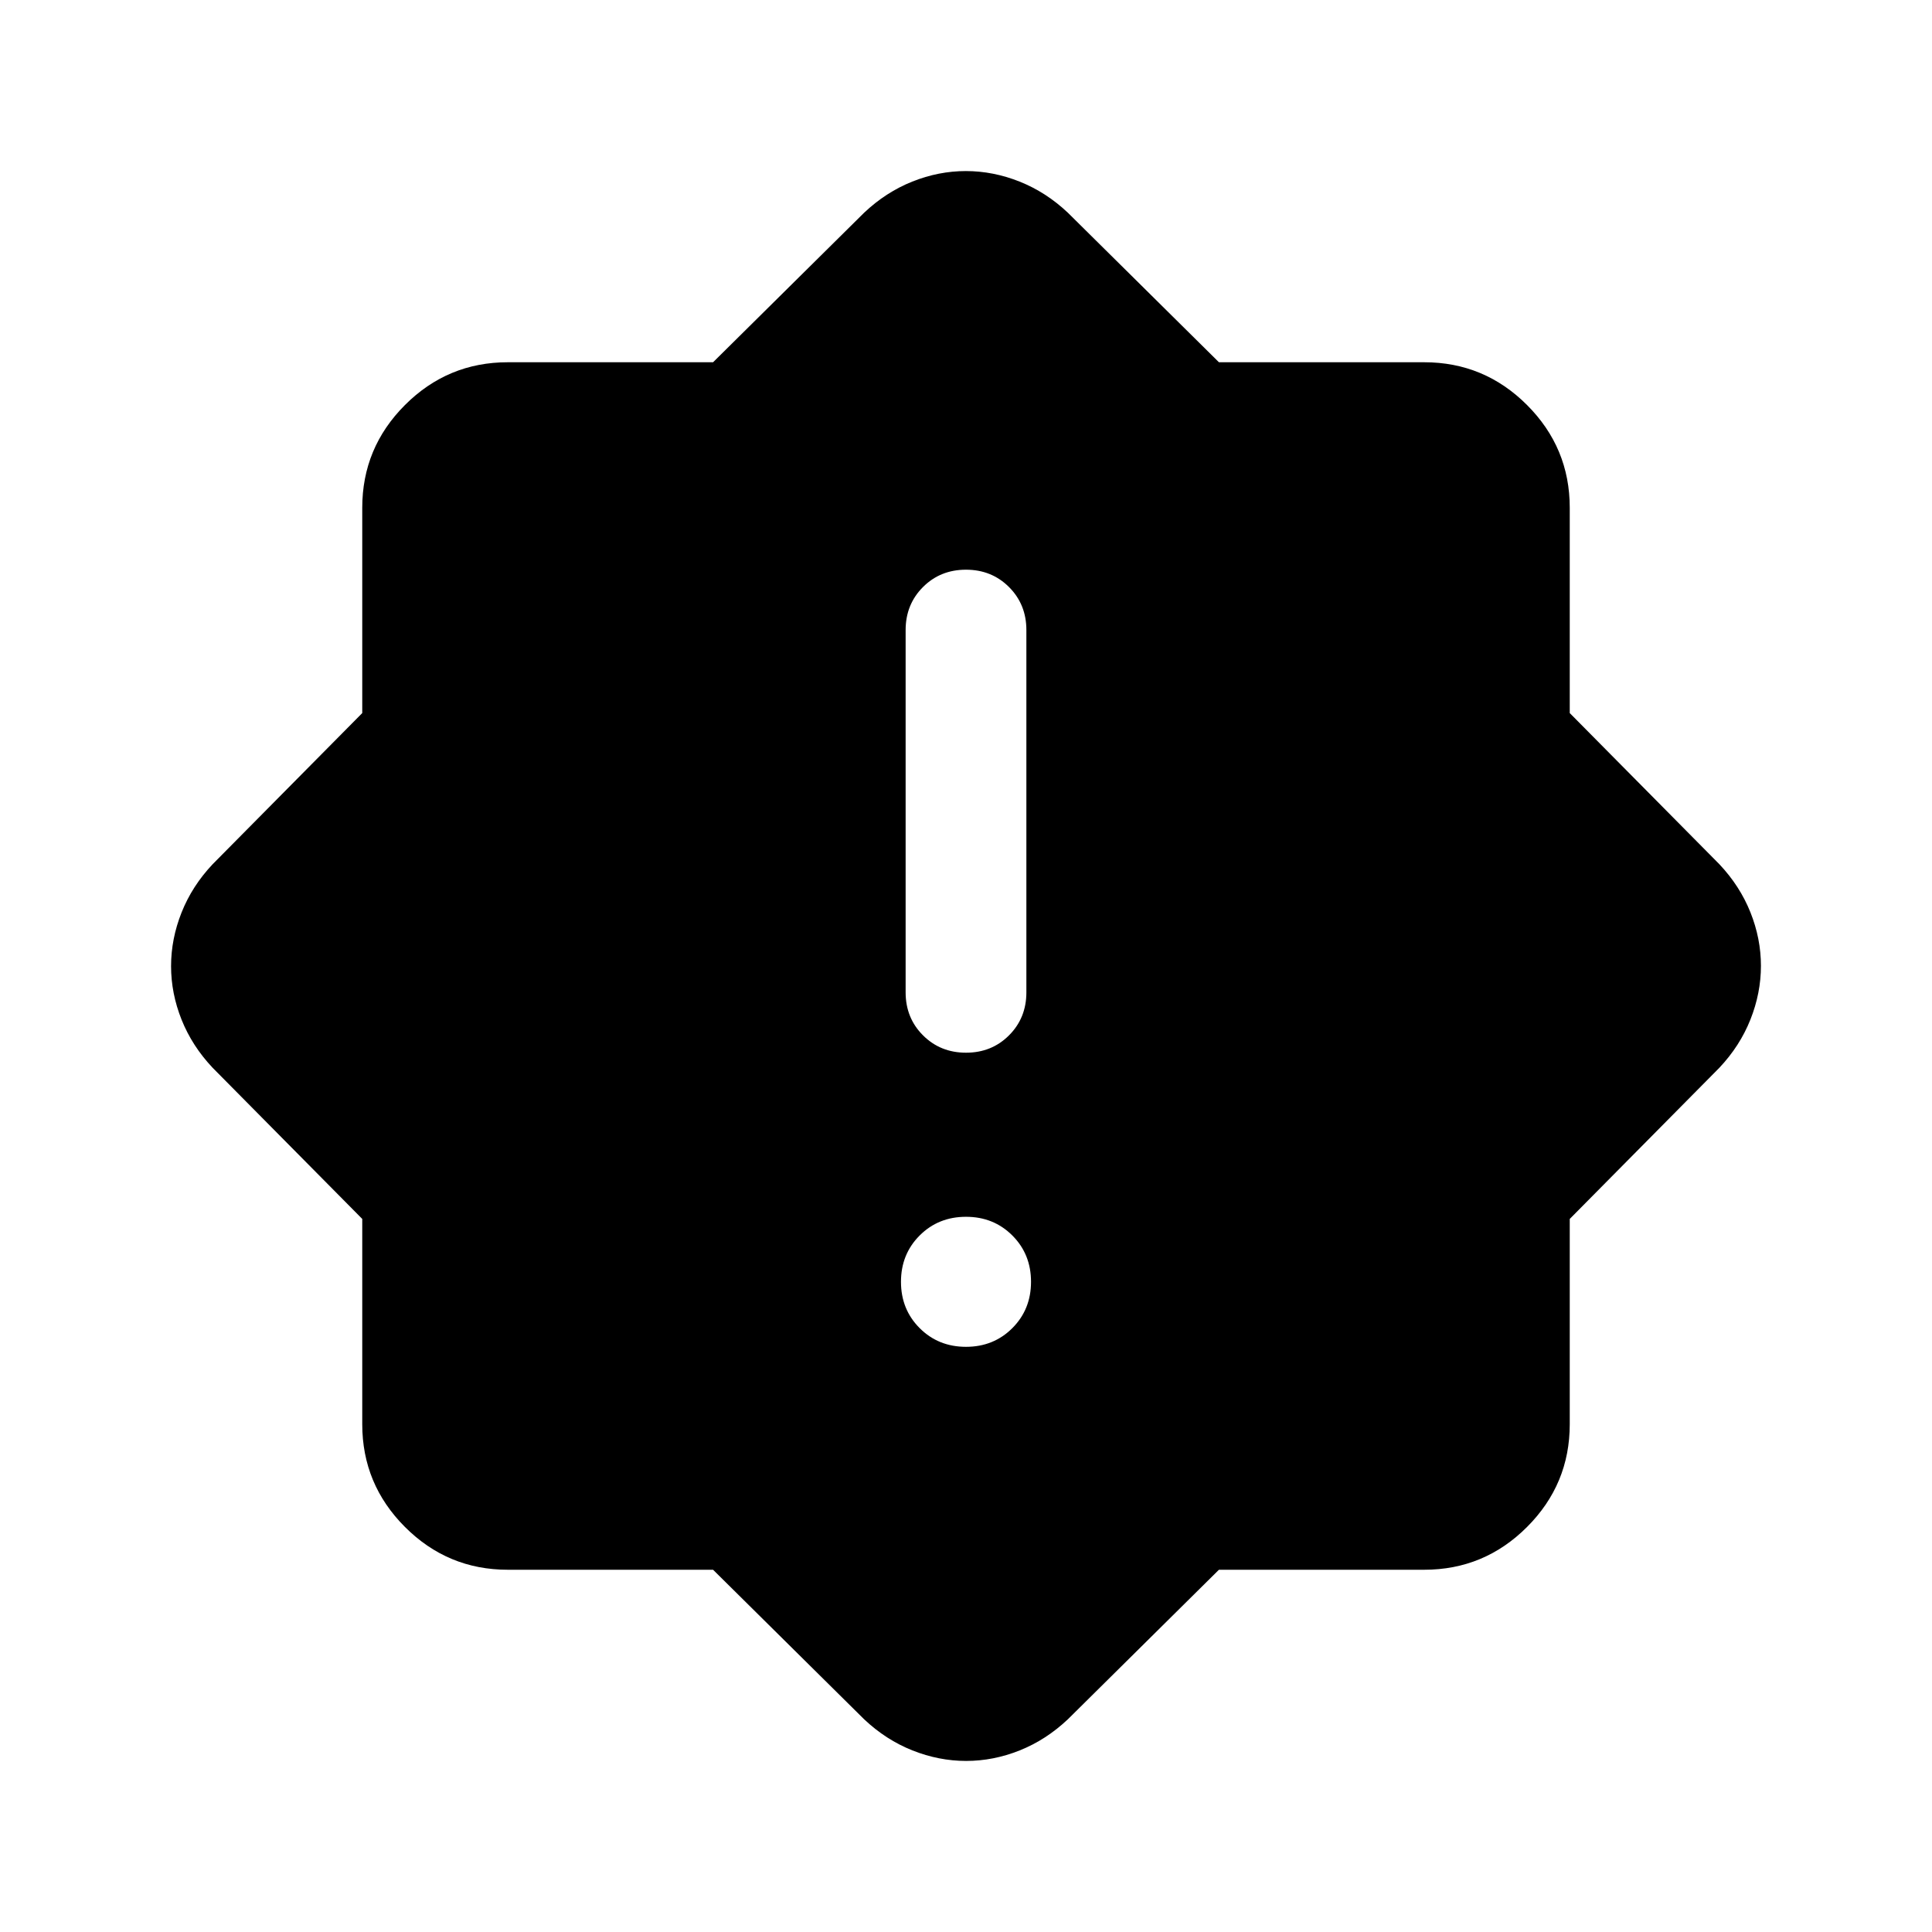 <svg xmlns="http://www.w3.org/2000/svg" height="24" viewBox="0 -960 960 960" width="24"><path d="M480-290.77q13.73 0 23.02-9.29t9.29-23.02q0-13.73-9.29-23.02-9.29-9.28-23.02-9.28t-23.02 9.28q-9.29 9.29-9.29 23.02t9.29 23.02q9.29 9.29 23.02 9.29Zm.01-146.15q12.76 0 21.37-8.63 8.62-8.62 8.62-21.37v-180q0-12.75-8.63-21.38-8.63-8.62-21.38-8.62-12.76 0-21.37 8.62-8.62 8.63-8.62 21.38v180q0 12.75 8.63 21.37 8.63 8.63 21.38 8.63ZM354.32-180H252.31q-29.83 0-51.07-21.24Q180-222.48 180-252.31v-102.01l-74.31-75.07q-10.23-10.84-15.46-23.92Q85-466.4 85-479.93q0-13.53 5.23-26.69 5.23-13.15 15.46-23.99L180-605.68v-102.01q0-29.83 21.24-51.07Q222.48-780 252.31-780h102.01l75.07-74.31q10.84-10.23 23.92-15.46Q466.4-875 479.93-875q13.53 0 26.69 5.23 13.15 5.23 23.99 15.46L605.68-780h102.01q29.83 0 51.07 21.24Q780-737.52 780-707.69v102.01l74.31 75.07q10.23 10.84 15.46 23.92Q875-493.6 875-480.07q0 13.53-5.23 26.69-5.23 13.15-15.46 23.99L780-354.32v102.01q0 29.83-21.24 51.07Q737.52-180 707.69-180H605.68l-75.07 74.31q-10.84 10.23-23.92 15.46Q493.6-85 480.07-85q-13.53 0-26.69-5.23-13.15-5.23-23.99-15.46L354.32-180Z"/></svg>